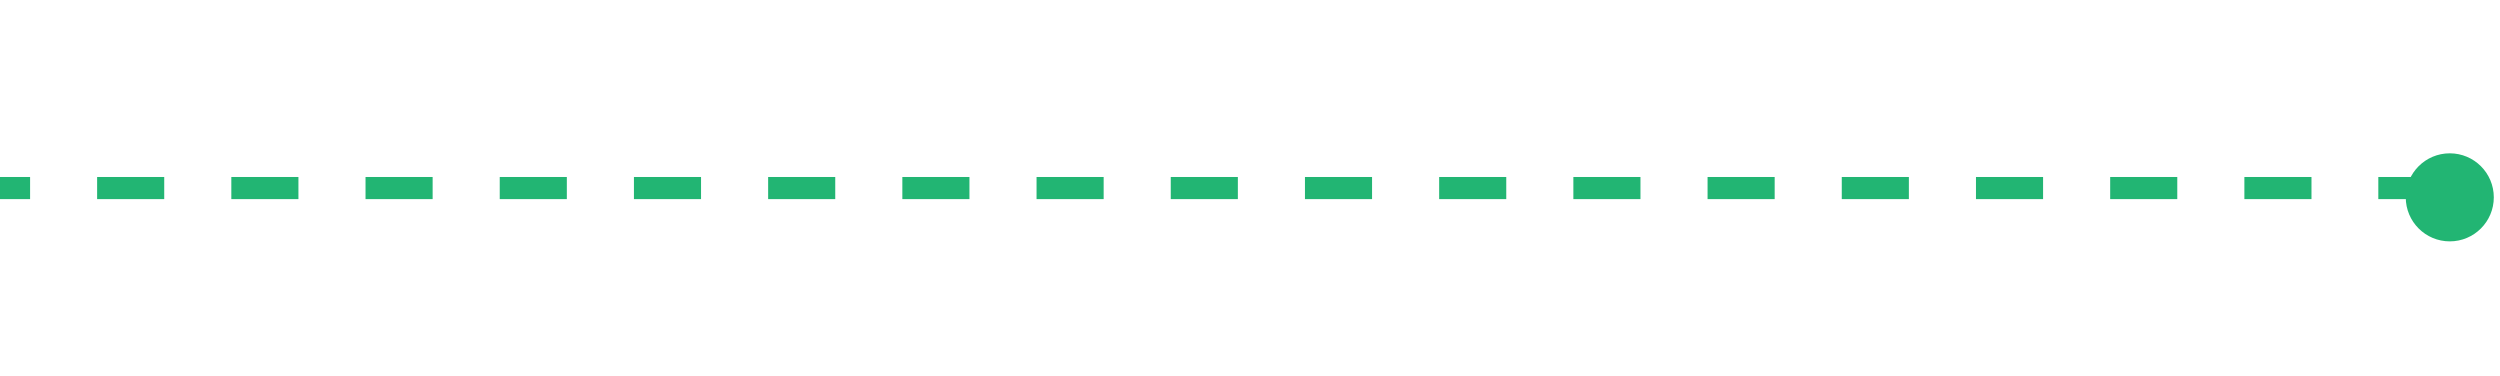 <svg id="Capa_1" data-name="Capa 1" xmlns="http://www.w3.org/2000/svg" xmlns:xlink="http://www.w3.org/1999/xlink" viewBox="0 0 113 17">
  <defs>
    <clipPath id="clip-path">
      <circle cx="42.96" cy="90.15" r="11.04" style="fill: none"/>
    </clipPath>
    <clipPath id="clip-path-2">
      <polygon points="13.46 29.71 54.6 53.33 54.8 100.78 13 124.95 13 114.97 26.33 83.87 46.03 58.32 13.69 39.53 13.46 29.71" style="fill: none"/>
    </clipPath>
    <clipPath id="clip-path-3">
      <polygon points="13.46 29.71 54.6 53.33 55.01 100.55 13.65 124.95 13.32 114.99 29.79 81.76 46.03 58.32 13.5 39.64 13.46 29.71" style="fill: none"/>
    </clipPath>
    <clipPath id="clip-path-4">
      <polygon points="257.61 -256.19 310.77 -225.67 311.03 -164.34 257 -133.1 257 -146 299.94 -170.62 299.7 -219.21 257.9 -243.5 257.61 -256.19" style="fill: none"/>
    </clipPath>
    <clipPath id="clip-path-5">
      <polygon points="257.61 -256.19 310.77 -225.67 311.3 -164.64 257.85 -133.1 257.42 -145.97 300.19 -170.62 299.7 -219.21 257.65 -243.36 257.61 -256.19" style="fill: none"/>
    </clipPath>
    <clipPath id="clip-path-6">
      <polygon points="38.61 -256.19 91.78 -225.67 92.03 -164.34 38 -133.1 38 -146 80.94 -170.62 80.7 -219.21 38.9 -243.5 38.61 -256.19" style="fill: none"/>
    </clipPath>
    <clipPath id="clip-path-7">
      <polygon points="38.61 -256.19 91.78 -225.67 92.3 -164.64 38.84 -133.1 38.42 -145.97 81.19 -170.62 80.7 -219.21 38.66 -243.36 38.61 -256.19" style="fill: none"/>
    </clipPath>
  </defs>
  <title>maximo</title>
  <g style="clip-path: url(#clip-path)">
    <g>
      <g style="clip-path: url(#clip-path-2)">
        <g>
          <line x1="-251.68" y1="238.52" x2="4.32" y2="-17.48" style="fill: none;stroke: #ccc;stroke-miterlimit: 10;stroke-width: 0.5px"/>
          <line x1="-246.26" y1="238.52" x2="9.73" y2="-17.48" style="fill: none;stroke: #ccc;stroke-miterlimit: 10;stroke-width: 0.5px"/>
          <line x1="-240.84" y1="238.52" x2="15.15" y2="-17.48" style="fill: none;stroke: #ccc;stroke-miterlimit: 10;stroke-width: 0.5px"/>
          <line x1="-235.43" y1="238.52" x2="20.56" y2="-17.48" style="fill: none;stroke: #ccc;stroke-miterlimit: 10;stroke-width: 0.5px"/>
          <line x1="-230.01" y1="238.52" x2="25.98" y2="-17.48" style="fill: none;stroke: #ccc;stroke-miterlimit: 10;stroke-width: 0.5px"/>
          <line x1="-224.6" y1="238.52" x2="31.4" y2="-17.48" style="fill: none;stroke: #ccc;stroke-miterlimit: 10;stroke-width: 0.5px"/>
          <line x1="-219.18" y1="238.52" x2="36.81" y2="-17.48" style="fill: none;stroke: #ccc;stroke-miterlimit: 10;stroke-width: 0.5px"/>
          <line x1="-213.76" y1="238.52" x2="42.23" y2="-17.48" style="fill: none;stroke: #ccc;stroke-miterlimit: 10;stroke-width: 0.5px"/>
          <line x1="-208.35" y1="238.52" x2="47.64" y2="-17.48" style="fill: none;stroke: #ccc;stroke-miterlimit: 10;stroke-width: 0.5px"/>
          <line x1="-202.93" y1="238.52" x2="53.06" y2="-17.48" style="fill: none;stroke: #ccc;stroke-miterlimit: 10;stroke-width: 0.5px"/>
          <line x1="-197.52" y1="238.52" x2="58.48" y2="-17.48" style="fill: none;stroke: #ccc;stroke-miterlimit: 10;stroke-width: 0.5px"/>
          <line x1="-192.1" y1="238.52" x2="63.89" y2="-17.48" style="fill: none;stroke: #ccc;stroke-miterlimit: 10;stroke-width: 0.5px"/>
          <line x1="-186.68" y1="238.52" x2="69.31" y2="-17.48" style="fill: none;stroke: #ccc;stroke-miterlimit: 10;stroke-width: 0.5px"/>
          <line x1="-181.27" y1="238.52" x2="74.72" y2="-17.48" style="fill: none;stroke: #ccc;stroke-miterlimit: 10;stroke-width: 0.5px"/>
          <line x1="-175.85" y1="238.52" x2="80.14" y2="-17.48" style="fill: none;stroke: #ccc;stroke-miterlimit: 10;stroke-width: 0.5px"/>
          <line x1="-170.44" y1="238.52" x2="85.56" y2="-17.48" style="fill: none;stroke: #ccc;stroke-miterlimit: 10;stroke-width: 0.5px"/>
          <line x1="-165.02" y1="238.52" x2="90.97" y2="-17.48" style="fill: none;stroke: #ccc;stroke-miterlimit: 10;stroke-width: 0.5px"/>
          <line x1="-159.6" y1="238.52" x2="96.39" y2="-17.48" style="fill: none;stroke: #ccc;stroke-miterlimit: 10;stroke-width: 0.5px"/>
          <line x1="-154.19" y1="238.52" x2="101.8" y2="-17.48" style="fill: none;stroke: #ccc;stroke-miterlimit: 10;stroke-width: 0.5px"/>
          <line x1="-148.77" y1="238.52" x2="107.22" y2="-17.48" style="fill: none;stroke: #ccc;stroke-miterlimit: 10;stroke-width: 0.5px"/>
          <line x1="-143.36" y1="238.52" x2="112.64" y2="-17.48" style="fill: none;stroke: #ccc;stroke-miterlimit: 10;stroke-width: 0.5px"/>
          <line x1="-137.94" y1="238.52" x2="118.05" y2="-17.48" style="fill: none;stroke: #ccc;stroke-miterlimit: 10;stroke-width: 0.5px"/>
          <line x1="-132.52" y1="238.52" x2="123.47" y2="-17.48" style="fill: none;stroke: #ccc;stroke-miterlimit: 10;stroke-width: 0.5px"/>
          <line x1="-127.11" y1="238.52" x2="128.89" y2="-17.48" style="fill: none;stroke: #ccc;stroke-miterlimit: 10;stroke-width: 0.5px"/>
          <line x1="-121.69" y1="238.52" x2="134.3" y2="-17.48" style="fill: none;stroke: #ccc;stroke-miterlimit: 10;stroke-width: 0.5px"/>
          <line x1="-116.28" y1="238.52" x2="139.72" y2="-17.48" style="fill: none;stroke: #ccc;stroke-miterlimit: 10;stroke-width: 0.5px"/>
          <line x1="-110.86" y1="238.52" x2="145.13" y2="-17.48" style="fill: none;stroke: #ccc;stroke-miterlimit: 10;stroke-width: 0.5px"/>
          <line x1="-105.44" y1="238.52" x2="150.55" y2="-17.48" style="fill: none;stroke: #ccc;stroke-miterlimit: 10;stroke-width: 0.5px"/>
          <line x1="-100.03" y1="238.52" x2="155.97" y2="-17.48" style="fill: none;stroke: #ccc;stroke-miterlimit: 10;stroke-width: 0.5px"/>
          <line x1="-94.61" y1="238.52" x2="161.38" y2="-17.48" style="fill: none;stroke: #ccc;stroke-miterlimit: 10;stroke-width: 0.5px"/>
          <line x1="-89.2" y1="238.52" x2="166.8" y2="-17.48" style="fill: none;stroke: #ccc;stroke-miterlimit: 10;stroke-width: 0.5px"/>
          <line x1="-83.78" y1="238.52" x2="172.21" y2="-17.48" style="fill: none;stroke: #ccc;stroke-miterlimit: 10;stroke-width: 0.5px"/>
          <line x1="-78.36" y1="238.52" x2="177.63" y2="-17.48" style="fill: none;stroke: #ccc;stroke-miterlimit: 10;stroke-width: 0.5px"/>
          <line x1="-72.95" y1="238.52" x2="183.05" y2="-17.48" style="fill: none;stroke: #ccc;stroke-miterlimit: 10;stroke-width: 0.5px"/>
          <line x1="-67.53" y1="238.52" x2="188.46" y2="-17.48" style="fill: none;stroke: #ccc;stroke-miterlimit: 10;stroke-width: 0.5px"/>
          <line x1="-62.11" y1="238.52" x2="193.88" y2="-17.48" style="fill: none;stroke: #ccc;stroke-miterlimit: 10;stroke-width: 0.5px"/>
          <line x1="-56.7" y1="238.52" x2="199.29" y2="-17.48" style="fill: none;stroke: #ccc;stroke-miterlimit: 10;stroke-width: 0.5px"/>
          <line x1="-51.28" y1="238.52" x2="204.71" y2="-17.48" style="fill: none;stroke: #ccc;stroke-miterlimit: 10;stroke-width: 0.5px"/>
          <line x1="-45.87" y1="238.52" x2="210.13" y2="-17.48" style="fill: none;stroke: #ccc;stroke-miterlimit: 10;stroke-width: 0.5px"/>
          <line x1="-40.45" y1="238.52" x2="215.54" y2="-17.48" style="fill: none;stroke: #ccc;stroke-miterlimit: 10;stroke-width: 0.5px"/>
          <line x1="-35.03" y1="238.52" x2="220.96" y2="-17.48" style="fill: none;stroke: #ccc;stroke-miterlimit: 10;stroke-width: 0.5px"/>
          <line x1="-29.62" y1="238.52" x2="226.37" y2="-17.48" style="fill: none;stroke: #ccc;stroke-miterlimit: 10;stroke-width: 0.5px"/>
          <line x1="-24.2" y1="238.52" x2="231.79" y2="-17.48" style="fill: none;stroke: #ccc;stroke-miterlimit: 10;stroke-width: 0.5px"/>
          <line x1="-18.79" y1="238.52" x2="237.21" y2="-17.48" style="fill: none;stroke: #ccc;stroke-miterlimit: 10;stroke-width: 0.5px"/>
          <line x1="-13.37" y1="238.52" x2="242.62" y2="-17.48" style="fill: none;stroke: #ccc;stroke-miterlimit: 10;stroke-width: 0.5px"/>
          <line x1="-7.95" y1="238.52" x2="248.04" y2="-17.48" style="fill: none;stroke: #ccc;stroke-miterlimit: 10;stroke-width: 0.5px"/>
          <line x1="-2.54" y1="238.52" x2="253.45" y2="-17.48" style="fill: none;stroke: #ccc;stroke-miterlimit: 10;stroke-width: 0.5px"/>
          <line x1="2.88" y1="238.52" x2="258.87" y2="-17.48" style="fill: none;stroke: #ccc;stroke-miterlimit: 10;stroke-width: 0.5px"/>
          <line x1="8.29" y1="238.52" x2="264.29" y2="-17.48" style="fill: none;stroke: #ccc;stroke-miterlimit: 10;stroke-width: 0.5px"/>
          <line x1="13.71" y1="238.52" x2="269.7" y2="-17.48" style="fill: none;stroke: #ccc;stroke-miterlimit: 10;stroke-width: 0.5px"/>
          <line x1="19.13" y1="238.52" x2="275.12" y2="-17.48" style="fill: none;stroke: #ccc;stroke-miterlimit: 10;stroke-width: 0.5px"/>
          <line x1="24.54" y1="238.52" x2="280.53" y2="-17.48" style="fill: none;stroke: #ccc;stroke-miterlimit: 10;stroke-width: 0.5px"/>
          <line x1="29.96" y1="238.52" x2="285.95" y2="-17.48" style="fill: none;stroke: #ccc;stroke-miterlimit: 10;stroke-width: 0.5px"/>
          <line x1="35.37" y1="238.52" x2="291.37" y2="-17.48" style="fill: none;stroke: #ccc;stroke-miterlimit: 10;stroke-width: 0.5px"/>
          <line x1="40.79" y1="238.52" x2="296.78" y2="-17.48" style="fill: none;stroke: #ccc;stroke-miterlimit: 10;stroke-width: 0.5px"/>
          <line x1="46.21" y1="238.52" x2="302.2" y2="-17.48" style="fill: none;stroke: #ccc;stroke-miterlimit: 10;stroke-width: 0.5px"/>
          <line x1="51.62" y1="238.52" x2="307.61" y2="-17.48" style="fill: none;stroke: #ccc;stroke-miterlimit: 10;stroke-width: 0.5px"/>
          <line x1="57.04" y1="238.52" x2="313.03" y2="-17.48" style="fill: none;stroke: #ccc;stroke-miterlimit: 10;stroke-width: 0.5px"/>
          <line x1="62.45" y1="238.52" x2="318.45" y2="-17.48" style="fill: none;stroke: #ccc;stroke-miterlimit: 10;stroke-width: 0.5px"/>
          <line x1="67.87" y1="238.52" x2="323.86" y2="-17.48" style="fill: none;stroke: #ccc;stroke-miterlimit: 10;stroke-width: 0.5px"/>
          <line x1="73.29" y1="238.52" x2="329.28" y2="-17.48" style="fill: none;stroke: #ccc;stroke-miterlimit: 10;stroke-width: 0.5px"/>
          <line x1="78.7" y1="238.52" x2="334.69" y2="-17.48" style="fill: none;stroke: #ccc;stroke-miterlimit: 10;stroke-width: 0.5px"/>
          <line x1="84.12" y1="238.52" x2="340.11" y2="-17.48" style="fill: none;stroke: #ccc;stroke-miterlimit: 10;stroke-width: 0.5px"/>
          <line x1="89.53" y1="238.52" x2="345.53" y2="-17.48" style="fill: none;stroke: #ccc;stroke-miterlimit: 10;stroke-width: 0.5px"/>
          <line x1="94.95" y1="238.52" x2="350.94" y2="-17.48" style="fill: none;stroke: #ccc;stroke-miterlimit: 10;stroke-width: 0.5px"/>
          <line x1="100.37" y1="238.52" x2="356.36" y2="-17.48" style="fill: none;stroke: #ccc;stroke-miterlimit: 10;stroke-width: 0.5px"/>
          <line x1="105.78" y1="238.52" x2="361.77" y2="-17.48" style="fill: none;stroke: #ccc;stroke-miterlimit: 10;stroke-width: 0.5px"/>
        </g>
      </g>
      <g style="clip-path: url(#clip-path-3)">
        <g>
          <line x1="-254" y1="237.74" x2="1.99" y2="-18.25" style="fill: none;stroke: #ccc;stroke-miterlimit: 10;stroke-width: 0.5px"/>
          <line x1="-248.58" y1="237.74" x2="7.41" y2="-18.25" style="fill: none;stroke: #ccc;stroke-miterlimit: 10;stroke-width: 0.5px"/>
          <line x1="-243.17" y1="237.74" x2="12.83" y2="-18.25" style="fill: none;stroke: #ccc;stroke-miterlimit: 10;stroke-width: 0.5px"/>
          <line x1="-237.75" y1="237.74" x2="18.24" y2="-18.25" style="fill: none;stroke: #ccc;stroke-miterlimit: 10;stroke-width: 0.5px"/>
          <line x1="-232.33" y1="237.74" x2="23.66" y2="-18.25" style="fill: none;stroke: #ccc;stroke-miterlimit: 10;stroke-width: 0.5px"/>
          <line x1="-226.92" y1="237.74" x2="29.08" y2="-18.25" style="fill: none;stroke: #ccc;stroke-miterlimit: 10;stroke-width: 0.5px"/>
          <line x1="-221.5" y1="237.74" x2="34.49" y2="-18.25" style="fill: none;stroke: #ccc;stroke-miterlimit: 10;stroke-width: 0.5px"/>
          <line x1="-216.09" y1="237.74" x2="39.91" y2="-18.25" style="fill: none;stroke: #ccc;stroke-miterlimit: 10;stroke-width: 0.5px"/>
          <line x1="-210.67" y1="237.74" x2="45.32" y2="-18.25" style="fill: none;stroke: #ccc;stroke-miterlimit: 10;stroke-width: 0.5px"/>
          <line x1="-205.25" y1="237.74" x2="50.74" y2="-18.25" style="fill: none;stroke: #ccc;stroke-miterlimit: 10;stroke-width: 0.5px"/>
          <line x1="-199.84" y1="237.74" x2="56.16" y2="-18.25" style="fill: none;stroke: #ccc;stroke-miterlimit: 10;stroke-width: 0.5px"/>
          <line x1="-194.42" y1="237.74" x2="61.57" y2="-18.25" style="fill: none;stroke: #ccc;stroke-miterlimit: 10;stroke-width: 0.5px"/>
          <line x1="-189" y1="237.74" x2="66.99" y2="-18.25" style="fill: none;stroke: #ccc;stroke-miterlimit: 10;stroke-width: 0.5px"/>
          <line x1="-183.59" y1="237.74" x2="72.4" y2="-18.25" style="fill: none;stroke: #ccc;stroke-miterlimit: 10;stroke-width: 0.5px"/>
          <line x1="-178.17" y1="237.74" x2="77.82" y2="-18.25" style="fill: none;stroke: #ccc;stroke-miterlimit: 10;stroke-width: 0.5px"/>
          <line x1="-172.76" y1="237.74" x2="83.24" y2="-18.25" style="fill: none;stroke: #ccc;stroke-miterlimit: 10;stroke-width: 0.5px"/>
          <line x1="-167.34" y1="237.74" x2="88.65" y2="-18.25" style="fill: none;stroke: #ccc;stroke-miterlimit: 10;stroke-width: 0.5px"/>
          <line x1="-161.92" y1="237.74" x2="94.07" y2="-18.25" style="fill: none;stroke: #ccc;stroke-miterlimit: 10;stroke-width: 0.5px"/>
          <line x1="-156.51" y1="237.74" x2="99.48" y2="-18.25" style="fill: none;stroke: #ccc;stroke-miterlimit: 10;stroke-width: 0.5px"/>
          <line x1="-151.09" y1="237.74" x2="104.9" y2="-18.25" style="fill: none;stroke: #ccc;stroke-miterlimit: 10;stroke-width: 0.5px"/>
          <line x1="-145.68" y1="237.74" x2="110.32" y2="-18.25" style="fill: none;stroke: #ccc;stroke-miterlimit: 10;stroke-width: 0.5px"/>
          <line x1="-140.26" y1="237.74" x2="115.73" y2="-18.25" style="fill: none;stroke: #ccc;stroke-miterlimit: 10;stroke-width: 0.5px"/>
          <line x1="-134.84" y1="237.74" x2="121.15" y2="-18.25" style="fill: none;stroke: #ccc;stroke-miterlimit: 10;stroke-width: 0.5px"/>
          <line x1="-129.43" y1="237.74" x2="126.56" y2="-18.25" style="fill: none;stroke: #ccc;stroke-miterlimit: 10;stroke-width: 0.5px"/>
          <line x1="-124.01" y1="237.74" x2="131.98" y2="-18.25" style="fill: none;stroke: #ccc;stroke-miterlimit: 10;stroke-width: 0.5px"/>
          <line x1="-118.6" y1="237.74" x2="137.4" y2="-18.25" style="fill: none;stroke: #ccc;stroke-miterlimit: 10;stroke-width: 0.5px"/>
          <line x1="-113.18" y1="237.74" x2="142.81" y2="-18.25" style="fill: none;stroke: #ccc;stroke-miterlimit: 10;stroke-width: 0.5px"/>
          <line x1="-107.76" y1="237.74" x2="148.23" y2="-18.25" style="fill: none;stroke: #ccc;stroke-miterlimit: 10;stroke-width: 0.5px"/>
          <line x1="-102.35" y1="237.74" x2="153.64" y2="-18.25" style="fill: none;stroke: #ccc;stroke-miterlimit: 10;stroke-width: 0.5px"/>
          <line x1="-96.93" y1="237.74" x2="159.06" y2="-18.25" style="fill: none;stroke: #ccc;stroke-miterlimit: 10;stroke-width: 0.5px"/>
          <line x1="-91.52" y1="237.74" x2="164.48" y2="-18.25" style="fill: none;stroke: #ccc;stroke-miterlimit: 10;stroke-width: 0.5px"/>
          <line x1="-86.1" y1="237.74" x2="169.89" y2="-18.25" style="fill: none;stroke: #ccc;stroke-miterlimit: 10;stroke-width: 0.5px"/>
          <line x1="-80.68" y1="237.74" x2="175.31" y2="-18.25" style="fill: none;stroke: #ccc;stroke-miterlimit: 10;stroke-width: 0.5px"/>
          <line x1="-75.27" y1="237.74" x2="180.72" y2="-18.25" style="fill: none;stroke: #ccc;stroke-miterlimit: 10;stroke-width: 0.5px"/>
          <line x1="-69.85" y1="237.74" x2="186.14" y2="-18.25" style="fill: none;stroke: #ccc;stroke-miterlimit: 10;stroke-width: 0.5px"/>
          <line x1="-64.44" y1="237.74" x2="191.56" y2="-18.25" style="fill: none;stroke: #ccc;stroke-miterlimit: 10;stroke-width: 0.5px"/>
          <line x1="-59.02" y1="237.74" x2="196.97" y2="-18.25" style="fill: none;stroke: #ccc;stroke-miterlimit: 10;stroke-width: 0.5px"/>
          <line x1="-53.6" y1="237.74" x2="202.39" y2="-18.25" style="fill: none;stroke: #ccc;stroke-miterlimit: 10;stroke-width: 0.5px"/>
          <line x1="-48.19" y1="237.74" x2="207.8" y2="-18.25" style="fill: none;stroke: #ccc;stroke-miterlimit: 10;stroke-width: 0.5px"/>
          <line x1="-42.77" y1="237.74" x2="213.22" y2="-18.25" style="fill: none;stroke: #ccc;stroke-miterlimit: 10;stroke-width: 0.5px"/>
          <line x1="-37.36" y1="237.74" x2="218.64" y2="-18.25" style="fill: none;stroke: #ccc;stroke-miterlimit: 10;stroke-width: 0.5px"/>
          <line x1="-31.94" y1="237.74" x2="224.05" y2="-18.25" style="fill: none;stroke: #ccc;stroke-miterlimit: 10;stroke-width: 0.5px"/>
          <line x1="-26.52" y1="237.74" x2="229.47" y2="-18.25" style="fill: none;stroke: #ccc;stroke-miterlimit: 10;stroke-width: 0.5px"/>
          <line x1="-21.11" y1="237.74" x2="234.88" y2="-18.25" style="fill: none;stroke: #ccc;stroke-miterlimit: 10;stroke-width: 0.5px"/>
          <line x1="-15.69" y1="237.74" x2="240.3" y2="-18.25" style="fill: none;stroke: #ccc;stroke-miterlimit: 10;stroke-width: 0.5px"/>
          <line x1="-10.28" y1="237.74" x2="245.72" y2="-18.25" style="fill: none;stroke: #ccc;stroke-miterlimit: 10;stroke-width: 0.5px"/>
          <line x1="-4.86" y1="237.74" x2="251.13" y2="-18.25" style="fill: none;stroke: #ccc;stroke-miterlimit: 10;stroke-width: 0.5px"/>
          <line x1="0.56" y1="237.74" x2="256.55" y2="-18.25" style="fill: none;stroke: #ccc;stroke-miterlimit: 10;stroke-width: 0.5px"/>
          <line x1="5.97" y1="237.74" x2="261.96" y2="-18.25" style="fill: none;stroke: #ccc;stroke-miterlimit: 10;stroke-width: 0.5px"/>
          <line x1="11.39" y1="237.74" x2="267.38" y2="-18.25" style="fill: none;stroke: #ccc;stroke-miterlimit: 10;stroke-width: 0.5px"/>
          <line x1="16.8" y1="237.74" x2="272.8" y2="-18.25" style="fill: none;stroke: #ccc;stroke-miterlimit: 10;stroke-width: 0.5px"/>
          <line x1="22.22" y1="237.74" x2="278.21" y2="-18.25" style="fill: none;stroke: #ccc;stroke-miterlimit: 10;stroke-width: 0.5px"/>
          <line x1="27.64" y1="237.74" x2="283.63" y2="-18.25" style="fill: none;stroke: #ccc;stroke-miterlimit: 10;stroke-width: 0.5px"/>
          <line x1="33.05" y1="237.74" x2="289.05" y2="-18.25" style="fill: none;stroke: #ccc;stroke-miterlimit: 10;stroke-width: 0.5px"/>
          <line x1="38.47" y1="237.74" x2="294.46" y2="-18.25" style="fill: none;stroke: #ccc;stroke-miterlimit: 10;stroke-width: 0.5px"/>
          <line x1="43.88" y1="237.74" x2="299.88" y2="-18.25" style="fill: none;stroke: #ccc;stroke-miterlimit: 10;stroke-width: 0.5px"/>
          <line x1="49.3" y1="237.74" x2="305.29" y2="-18.25" style="fill: none;stroke: #ccc;stroke-miterlimit: 10;stroke-width: 0.5px"/>
          <line x1="54.72" y1="237.74" x2="310.71" y2="-18.25" style="fill: none;stroke: #ccc;stroke-miterlimit: 10;stroke-width: 0.5px"/>
          <line x1="60.13" y1="237.74" x2="316.13" y2="-18.25" style="fill: none;stroke: #ccc;stroke-miterlimit: 10;stroke-width: 0.5px"/>
          <line x1="65.55" y1="237.74" x2="321.54" y2="-18.25" style="fill: none;stroke: #ccc;stroke-miterlimit: 10;stroke-width: 0.5px"/>
          <line x1="70.97" y1="237.74" x2="326.96" y2="-18.25" style="fill: none;stroke: #ccc;stroke-miterlimit: 10;stroke-width: 0.5px"/>
          <line x1="76.38" y1="237.74" x2="332.37" y2="-18.25" style="fill: none;stroke: #ccc;stroke-miterlimit: 10;stroke-width: 0.5px"/>
          <line x1="81.8" y1="237.74" x2="337.79" y2="-18.25" style="fill: none;stroke: #ccc;stroke-miterlimit: 10;stroke-width: 0.5px"/>
          <line x1="87.21" y1="237.74" x2="343.21" y2="-18.25" style="fill: none;stroke: #ccc;stroke-miterlimit: 10;stroke-width: 0.5px"/>
          <line x1="92.63" y1="237.74" x2="348.62" y2="-18.25" style="fill: none;stroke: #ccc;stroke-miterlimit: 10;stroke-width: 0.5px"/>
          <line x1="98.05" y1="237.74" x2="354.04" y2="-18.25" style="fill: none;stroke: #ccc;stroke-miterlimit: 10;stroke-width: 0.5px"/>
          <line x1="103.46" y1="237.74" x2="359.45" y2="-18.25" style="fill: none;stroke: #ccc;stroke-miterlimit: 10;stroke-width: 0.5px"/>
        </g>
      </g>
    </g>
  </g>
  <g>
    <g style="clip-path: url(#clip-path-4)">
      <g>
        <line x1="-92.07" y1="13.68" x2="238.79" y2="-317.18" style="fill: none;stroke: #ccc;stroke-miterlimit: 10;stroke-width: 0.5px"/>
        <line x1="-85.07" y1="13.68" x2="245.79" y2="-317.18" style="fill: none;stroke: #ccc;stroke-miterlimit: 10;stroke-width: 0.5px"/>
        <line x1="-78.07" y1="13.68" x2="252.79" y2="-317.18" style="fill: none;stroke: #ccc;stroke-miterlimit: 10;stroke-width: 0.5px"/>
        <line x1="-71.07" y1="13.68" x2="259.79" y2="-317.18" style="fill: none;stroke: #ccc;stroke-miterlimit: 10;stroke-width: 0.5px"/>
        <line x1="-64.07" y1="13.68" x2="266.79" y2="-317.18" style="fill: none;stroke: #ccc;stroke-miterlimit: 10;stroke-width: 0.5px"/>
        <line x1="-57.07" y1="13.68" x2="273.79" y2="-317.18" style="fill: none;stroke: #ccc;stroke-miterlimit: 10;stroke-width: 0.5px"/>
        <line x1="-50.07" y1="13.68" x2="280.79" y2="-317.18" style="fill: none;stroke: #ccc;stroke-miterlimit: 10;stroke-width: 0.5px"/>
        <line x1="-43.07" y1="13.68" x2="287.79" y2="-317.18" style="fill: none;stroke: #ccc;stroke-miterlimit: 10;stroke-width: 0.5px"/>
        <line x1="-36.07" y1="13.68" x2="294.79" y2="-317.18" style="fill: none;stroke: #ccc;stroke-miterlimit: 10;stroke-width: 0.5px"/>
        <line x1="-29.07" y1="13.68" x2="301.79" y2="-317.18" style="fill: none;stroke: #ccc;stroke-miterlimit: 10;stroke-width: 0.5px"/>
        <line x1="-22.07" y1="13.68" x2="308.79" y2="-317.18" style="fill: none;stroke: #ccc;stroke-miterlimit: 10;stroke-width: 0.5px"/>
        <line x1="-15.07" y1="13.68" x2="315.79" y2="-317.18" style="fill: none;stroke: #ccc;stroke-miterlimit: 10;stroke-width: 0.5px"/>
        <line x1="-8.07" y1="13.68" x2="322.79" y2="-317.18" style="fill: none;stroke: #ccc;stroke-miterlimit: 10;stroke-width: 0.5px"/>
        <line x1="-1.07" y1="13.68" x2="329.79" y2="-317.18" style="fill: none;stroke: #ccc;stroke-miterlimit: 10;stroke-width: 0.5px"/>
        <line x1="5.93" y1="13.68" x2="336.79" y2="-317.18" style="fill: none;stroke: #ccc;stroke-miterlimit: 10;stroke-width: 0.5px"/>
        <line x1="12.93" y1="13.68" x2="343.79" y2="-317.18" style="fill: none;stroke: #ccc;stroke-miterlimit: 10;stroke-width: 0.5px"/>
        <line x1="19.93" y1="13.68" x2="350.79" y2="-317.18" style="fill: none;stroke: #ccc;stroke-miterlimit: 10;stroke-width: 0.5px"/>
        <line x1="26.93" y1="13.68" x2="357.79" y2="-317.18" style="fill: none;stroke: #ccc;stroke-miterlimit: 10;stroke-width: 0.5px"/>
        <line x1="33.93" y1="13.68" x2="364.79" y2="-317.18" style="fill: none;stroke: #ccc;stroke-miterlimit: 10;stroke-width: 0.5px"/>
        <line x1="40.93" y1="13.68" x2="371.79" y2="-317.18" style="fill: none;stroke: #ccc;stroke-miterlimit: 10;stroke-width: 0.5px"/>
        <line x1="47.93" y1="13.68" x2="378.79" y2="-317.18" style="fill: none;stroke: #ccc;stroke-miterlimit: 10;stroke-width: 0.5px"/>
        <line x1="54.93" y1="13.68" x2="385.79" y2="-317.18" style="fill: none;stroke: #ccc;stroke-miterlimit: 10;stroke-width: 0.5px"/>
        <line x1="61.93" y1="13.68" x2="392.79" y2="-317.18" style="fill: none;stroke: #ccc;stroke-miterlimit: 10;stroke-width: 0.5px"/>
        <line x1="68.93" y1="13.68" x2="399.79" y2="-317.18" style="fill: none;stroke: #ccc;stroke-miterlimit: 10;stroke-width: 0.5px"/>
        <line x1="75.93" y1="13.68" x2="406.79" y2="-317.18" style="fill: none;stroke: #ccc;stroke-miterlimit: 10;stroke-width: 0.5px"/>
        <line x1="82.93" y1="13.68" x2="413.79" y2="-317.18" style="fill: none;stroke: #ccc;stroke-miterlimit: 10;stroke-width: 0.5px"/>
        <line x1="89.93" y1="13.68" x2="420.79" y2="-317.18" style="fill: none;stroke: #ccc;stroke-miterlimit: 10;stroke-width: 0.5px"/>
        <line x1="96.93" y1="13.68" x2="427.79" y2="-317.18" style="fill: none;stroke: #ccc;stroke-miterlimit: 10;stroke-width: 0.5px"/>
        <line x1="103.93" y1="13.68" x2="434.79" y2="-317.18" style="fill: none;stroke: #ccc;stroke-miterlimit: 10;stroke-width: 0.5px"/>
        <line x1="110.93" y1="13.68" x2="441.79" y2="-317.18" style="fill: none;stroke: #ccc;stroke-miterlimit: 10;stroke-width: 0.5px"/>
      </g>
    </g>
    <g style="clip-path: url(#clip-path-5)">
      <g>
        <line x1="-95.07" y1="12.68" x2="235.79" y2="-318.18" style="fill: none;stroke: #ccc;stroke-miterlimit: 10;stroke-width: 0.5px"/>
        <line x1="-88.07" y1="12.68" x2="242.79" y2="-318.18" style="fill: none;stroke: #ccc;stroke-miterlimit: 10;stroke-width: 0.5px"/>
        <line x1="-81.07" y1="12.68" x2="249.79" y2="-318.18" style="fill: none;stroke: #ccc;stroke-miterlimit: 10;stroke-width: 0.5px"/>
        <line x1="-74.07" y1="12.68" x2="256.79" y2="-318.18" style="fill: none;stroke: #ccc;stroke-miterlimit: 10;stroke-width: 0.5px"/>
        <line x1="-67.07" y1="12.68" x2="263.79" y2="-318.18" style="fill: none;stroke: #ccc;stroke-miterlimit: 10;stroke-width: 0.5px"/>
        <line x1="-60.07" y1="12.68" x2="270.79" y2="-318.18" style="fill: none;stroke: #ccc;stroke-miterlimit: 10;stroke-width: 0.5px"/>
        <line x1="-53.07" y1="12.68" x2="277.79" y2="-318.18" style="fill: none;stroke: #ccc;stroke-miterlimit: 10;stroke-width: 0.5px"/>
        <line x1="-46.07" y1="12.68" x2="284.79" y2="-318.18" style="fill: none;stroke: #ccc;stroke-miterlimit: 10;stroke-width: 0.5px"/>
        <line x1="-39.07" y1="12.68" x2="291.79" y2="-318.18" style="fill: none;stroke: #ccc;stroke-miterlimit: 10;stroke-width: 0.5px"/>
        <line x1="-32.07" y1="12.68" x2="298.79" y2="-318.18" style="fill: none;stroke: #ccc;stroke-miterlimit: 10;stroke-width: 0.5px"/>
        <line x1="-25.07" y1="12.68" x2="305.79" y2="-318.18" style="fill: none;stroke: #ccc;stroke-miterlimit: 10;stroke-width: 0.5px"/>
        <line x1="-18.07" y1="12.68" x2="312.79" y2="-318.18" style="fill: none;stroke: #ccc;stroke-miterlimit: 10;stroke-width: 0.5px"/>
        <line x1="-11.07" y1="12.68" x2="319.79" y2="-318.18" style="fill: none;stroke: #ccc;stroke-miterlimit: 10;stroke-width: 0.5px"/>
        <line x1="-4.07" y1="12.68" x2="326.79" y2="-318.18" style="fill: none;stroke: #ccc;stroke-miterlimit: 10;stroke-width: 0.5px"/>
        <line x1="2.93" y1="12.68" x2="333.79" y2="-318.18" style="fill: none;stroke: #ccc;stroke-miterlimit: 10;stroke-width: 0.5px"/>
        <line x1="9.93" y1="12.68" x2="340.79" y2="-318.18" style="fill: none;stroke: #ccc;stroke-miterlimit: 10;stroke-width: 0.5px"/>
        <line x1="16.93" y1="12.68" x2="347.79" y2="-318.18" style="fill: none;stroke: #ccc;stroke-miterlimit: 10;stroke-width: 0.5px"/>
        <line x1="23.93" y1="12.68" x2="354.79" y2="-318.18" style="fill: none;stroke: #ccc;stroke-miterlimit: 10;stroke-width: 0.5px"/>
        <line x1="30.93" y1="12.68" x2="361.79" y2="-318.18" style="fill: none;stroke: #ccc;stroke-miterlimit: 10;stroke-width: 0.5px"/>
        <line x1="37.93" y1="12.68" x2="368.79" y2="-318.18" style="fill: none;stroke: #ccc;stroke-miterlimit: 10;stroke-width: 0.5px"/>
        <line x1="44.93" y1="12.68" x2="375.79" y2="-318.18" style="fill: none;stroke: #ccc;stroke-miterlimit: 10;stroke-width: 0.5px"/>
        <line x1="51.93" y1="12.68" x2="382.79" y2="-318.18" style="fill: none;stroke: #ccc;stroke-miterlimit: 10;stroke-width: 0.5px"/>
        <line x1="58.93" y1="12.68" x2="389.79" y2="-318.18" style="fill: none;stroke: #ccc;stroke-miterlimit: 10;stroke-width: 0.5px"/>
        <line x1="65.93" y1="12.68" x2="396.79" y2="-318.18" style="fill: none;stroke: #ccc;stroke-miterlimit: 10;stroke-width: 0.5px"/>
        <line x1="72.93" y1="12.68" x2="403.79" y2="-318.18" style="fill: none;stroke: #ccc;stroke-miterlimit: 10;stroke-width: 0.5px"/>
        <line x1="79.93" y1="12.68" x2="410.79" y2="-318.18" style="fill: none;stroke: #ccc;stroke-miterlimit: 10;stroke-width: 0.5px"/>
        <line x1="86.93" y1="12.68" x2="417.79" y2="-318.18" style="fill: none;stroke: #ccc;stroke-miterlimit: 10;stroke-width: 0.5px"/>
        <line x1="93.93" y1="12.68" x2="424.79" y2="-318.18" style="fill: none;stroke: #ccc;stroke-miterlimit: 10;stroke-width: 0.5px"/>
        <line x1="100.93" y1="12.68" x2="431.79" y2="-318.18" style="fill: none;stroke: #ccc;stroke-miterlimit: 10;stroke-width: 0.5px"/>
        <line x1="107.93" y1="12.68" x2="438.79" y2="-318.18" style="fill: none;stroke: #ccc;stroke-miterlimit: 10;stroke-width: 0.5px"/>
      </g>
    </g>
  </g>
  <g>
    <g style="clip-path: url(#clip-path-6)">
      <g>
        <line x1="-311.07" y1="13.68" x2="19.79" y2="-317.18" style="fill: none;stroke: #ccc;stroke-miterlimit: 10;stroke-width: 0.5px"/>
        <line x1="-304.07" y1="13.68" x2="26.79" y2="-317.18" style="fill: none;stroke: #ccc;stroke-miterlimit: 10;stroke-width: 0.5px"/>
        <line x1="-297.07" y1="13.68" x2="33.79" y2="-317.18" style="fill: none;stroke: #ccc;stroke-miterlimit: 10;stroke-width: 0.5px"/>
        <line x1="-290.07" y1="13.68" x2="40.79" y2="-317.18" style="fill: none;stroke: #ccc;stroke-miterlimit: 10;stroke-width: 0.5px"/>
        <line x1="-283.07" y1="13.68" x2="47.79" y2="-317.18" style="fill: none;stroke: #ccc;stroke-miterlimit: 10;stroke-width: 0.5px"/>
        <line x1="-276.07" y1="13.68" x2="54.79" y2="-317.18" style="fill: none;stroke: #ccc;stroke-miterlimit: 10;stroke-width: 0.5px"/>
        <line x1="-269.07" y1="13.68" x2="61.79" y2="-317.18" style="fill: none;stroke: #ccc;stroke-miterlimit: 10;stroke-width: 0.5px"/>
        <line x1="-262.07" y1="13.68" x2="68.79" y2="-317.18" style="fill: none;stroke: #ccc;stroke-miterlimit: 10;stroke-width: 0.5px"/>
        <line x1="-255.07" y1="13.68" x2="75.79" y2="-317.18" style="fill: none;stroke: #ccc;stroke-miterlimit: 10;stroke-width: 0.5px"/>
        <line x1="-248.07" y1="13.68" x2="82.79" y2="-317.18" style="fill: none;stroke: #ccc;stroke-miterlimit: 10;stroke-width: 0.5px"/>
        <line x1="-241.07" y1="13.68" x2="89.79" y2="-317.18" style="fill: none;stroke: #ccc;stroke-miterlimit: 10;stroke-width: 0.5px"/>
        <line x1="-234.07" y1="13.68" x2="96.79" y2="-317.18" style="fill: none;stroke: #ccc;stroke-miterlimit: 10;stroke-width: 0.5px"/>
        <line x1="-227.07" y1="13.68" x2="103.79" y2="-317.18" style="fill: none;stroke: #ccc;stroke-miterlimit: 10;stroke-width: 0.5px"/>
        <line x1="-220.07" y1="13.68" x2="110.79" y2="-317.18" style="fill: none;stroke: #ccc;stroke-miterlimit: 10;stroke-width: 0.5px"/>
        <line x1="-213.07" y1="13.68" x2="117.79" y2="-317.18" style="fill: none;stroke: #ccc;stroke-miterlimit: 10;stroke-width: 0.5px"/>
        <line x1="-206.07" y1="13.68" x2="124.79" y2="-317.18" style="fill: none;stroke: #ccc;stroke-miterlimit: 10;stroke-width: 0.5px"/>
        <line x1="-199.07" y1="13.68" x2="131.79" y2="-317.18" style="fill: none;stroke: #ccc;stroke-miterlimit: 10;stroke-width: 0.5px"/>
        <line x1="-192.07" y1="13.68" x2="138.79" y2="-317.18" style="fill: none;stroke: #ccc;stroke-miterlimit: 10;stroke-width: 0.5px"/>
        <line x1="-185.07" y1="13.68" x2="145.79" y2="-317.18" style="fill: none;stroke: #ccc;stroke-miterlimit: 10;stroke-width: 0.5px"/>
        <line x1="-178.07" y1="13.68" x2="152.79" y2="-317.18" style="fill: none;stroke: #ccc;stroke-miterlimit: 10;stroke-width: 0.5px"/>
        <line x1="-171.07" y1="13.68" x2="159.79" y2="-317.18" style="fill: none;stroke: #ccc;stroke-miterlimit: 10;stroke-width: 0.5px"/>
        <line x1="-164.07" y1="13.68" x2="166.79" y2="-317.18" style="fill: none;stroke: #ccc;stroke-miterlimit: 10;stroke-width: 0.5px"/>
        <line x1="-157.07" y1="13.68" x2="173.79" y2="-317.18" style="fill: none;stroke: #ccc;stroke-miterlimit: 10;stroke-width: 0.5px"/>
        <line x1="-150.07" y1="13.68" x2="180.79" y2="-317.18" style="fill: none;stroke: #ccc;stroke-miterlimit: 10;stroke-width: 0.5px"/>
        <line x1="-143.07" y1="13.68" x2="187.79" y2="-317.18" style="fill: none;stroke: #ccc;stroke-miterlimit: 10;stroke-width: 0.5px"/>
        <line x1="-136.07" y1="13.68" x2="194.79" y2="-317.18" style="fill: none;stroke: #ccc;stroke-miterlimit: 10;stroke-width: 0.5px"/>
        <line x1="-129.07" y1="13.68" x2="201.79" y2="-317.18" style="fill: none;stroke: #ccc;stroke-miterlimit: 10;stroke-width: 0.5px"/>
        <line x1="-122.07" y1="13.68" x2="208.79" y2="-317.18" style="fill: none;stroke: #ccc;stroke-miterlimit: 10;stroke-width: 0.5px"/>
        <line x1="-115.07" y1="13.68" x2="215.79" y2="-317.18" style="fill: none;stroke: #ccc;stroke-miterlimit: 10;stroke-width: 0.5px"/>
        <line x1="-108.07" y1="13.68" x2="222.79" y2="-317.18" style="fill: none;stroke: #ccc;stroke-miterlimit: 10;stroke-width: 0.5px"/>
        <line x1="-101.07" y1="13.68" x2="229.79" y2="-317.18" style="fill: none;stroke: #ccc;stroke-miterlimit: 10;stroke-width: 0.5px"/>
        <line x1="-94.07" y1="13.68" x2="236.79" y2="-317.18" style="fill: none;stroke: #ccc;stroke-miterlimit: 10;stroke-width: 0.5px"/>
        <line x1="-87.07" y1="13.68" x2="243.79" y2="-317.18" style="fill: none;stroke: #ccc;stroke-miterlimit: 10;stroke-width: 0.5px"/>
        <line x1="-80.07" y1="13.68" x2="250.79" y2="-317.18" style="fill: none;stroke: #ccc;stroke-miterlimit: 10;stroke-width: 0.5px"/>
        <line x1="-73.07" y1="13.68" x2="257.79" y2="-317.18" style="fill: none;stroke: #ccc;stroke-miterlimit: 10;stroke-width: 0.5px"/>
        <line x1="-66.07" y1="13.68" x2="264.79" y2="-317.18" style="fill: none;stroke: #ccc;stroke-miterlimit: 10;stroke-width: 0.5px"/>
        <line x1="-59.07" y1="13.68" x2="271.79" y2="-317.18" style="fill: none;stroke: #ccc;stroke-miterlimit: 10;stroke-width: 0.5px"/>
        <line x1="-52.07" y1="13.68" x2="278.79" y2="-317.18" style="fill: none;stroke: #ccc;stroke-miterlimit: 10;stroke-width: 0.5px"/>
        <line x1="-45.07" y1="13.68" x2="285.79" y2="-317.18" style="fill: none;stroke: #ccc;stroke-miterlimit: 10;stroke-width: 0.5px"/>
        <line x1="-38.07" y1="13.68" x2="292.79" y2="-317.18" style="fill: none;stroke: #ccc;stroke-miterlimit: 10;stroke-width: 0.5px"/>
        <line x1="-31.07" y1="13.68" x2="299.79" y2="-317.18" style="fill: none;stroke: #ccc;stroke-miterlimit: 10;stroke-width: 0.5px"/>
        <line x1="-24.07" y1="13.68" x2="306.79" y2="-317.18" style="fill: none;stroke: #ccc;stroke-miterlimit: 10;stroke-width: 0.5px"/>
        <line x1="-17.07" y1="13.68" x2="313.79" y2="-317.18" style="fill: none;stroke: #ccc;stroke-miterlimit: 10;stroke-width: 0.5px"/>
        <line x1="-10.07" y1="13.68" x2="320.79" y2="-317.18" style="fill: none;stroke: #ccc;stroke-miterlimit: 10;stroke-width: 0.5px"/>
        <line x1="-3.07" y1="13.68" x2="327.79" y2="-317.18" style="fill: none;stroke: #ccc;stroke-miterlimit: 10;stroke-width: 0.5px"/>
        <line x1="3.93" y1="13.68" x2="334.79" y2="-317.18" style="fill: none;stroke: #ccc;stroke-miterlimit: 10;stroke-width: 0.5px"/>
        <line x1="10.93" y1="13.68" x2="341.79" y2="-317.18" style="fill: none;stroke: #ccc;stroke-miterlimit: 10;stroke-width: 0.5px"/>
        <line x1="17.93" y1="13.68" x2="348.79" y2="-317.18" style="fill: none;stroke: #ccc;stroke-miterlimit: 10;stroke-width: 0.5px"/>
        <line x1="24.93" y1="13.68" x2="355.79" y2="-317.18" style="fill: none;stroke: #ccc;stroke-miterlimit: 10;stroke-width: 0.5px"/>
        <line x1="31.93" y1="13.68" x2="362.79" y2="-317.18" style="fill: none;stroke: #ccc;stroke-miterlimit: 10;stroke-width: 0.5px"/>
        <line x1="38.93" y1="13.68" x2="369.79" y2="-317.18" style="fill: none;stroke: #ccc;stroke-miterlimit: 10;stroke-width: 0.5px"/>
        <line x1="45.93" y1="13.68" x2="376.79" y2="-317.18" style="fill: none;stroke: #ccc;stroke-miterlimit: 10;stroke-width: 0.5px"/>
        <line x1="52.93" y1="13.68" x2="383.79" y2="-317.18" style="fill: none;stroke: #ccc;stroke-miterlimit: 10;stroke-width: 0.5px"/>
        <line x1="59.93" y1="13.68" x2="390.79" y2="-317.18" style="fill: none;stroke: #ccc;stroke-miterlimit: 10;stroke-width: 0.5px"/>
        <line x1="66.93" y1="13.68" x2="397.79" y2="-317.18" style="fill: none;stroke: #ccc;stroke-miterlimit: 10;stroke-width: 0.5px"/>
        <line x1="73.93" y1="13.68" x2="404.79" y2="-317.18" style="fill: none;stroke: #ccc;stroke-miterlimit: 10;stroke-width: 0.5px"/>
        <line x1="80.93" y1="13.68" x2="411.79" y2="-317.18" style="fill: none;stroke: #ccc;stroke-miterlimit: 10;stroke-width: 0.5px"/>
        <line x1="87.93" y1="13.68" x2="418.79" y2="-317.18" style="fill: none;stroke: #ccc;stroke-miterlimit: 10;stroke-width: 0.5px"/>
        <line x1="94.93" y1="13.68" x2="425.79" y2="-317.18" style="fill: none;stroke: #ccc;stroke-miterlimit: 10;stroke-width: 0.5px"/>
        <line x1="101.93" y1="13.68" x2="432.79" y2="-317.18" style="fill: none;stroke: #ccc;stroke-miterlimit: 10;stroke-width: 0.5px"/>
        <line x1="108.93" y1="13.68" x2="439.79" y2="-317.18" style="fill: none;stroke: #ccc;stroke-miterlimit: 10;stroke-width: 0.5px"/>
      </g>
    </g>
    <g style="clip-path: url(#clip-path-7)">
      <g>
        <line x1="-314.07" y1="12.68" x2="16.79" y2="-318.18" style="fill: none;stroke: #ccc;stroke-miterlimit: 10;stroke-width: 0.5px"/>
        <line x1="-307.07" y1="12.68" x2="23.79" y2="-318.18" style="fill: none;stroke: #ccc;stroke-miterlimit: 10;stroke-width: 0.5px"/>
        <line x1="-300.07" y1="12.68" x2="30.79" y2="-318.18" style="fill: none;stroke: #ccc;stroke-miterlimit: 10;stroke-width: 0.5px"/>
        <line x1="-293.07" y1="12.68" x2="37.79" y2="-318.18" style="fill: none;stroke: #ccc;stroke-miterlimit: 10;stroke-width: 0.5px"/>
        <line x1="-286.07" y1="12.68" x2="44.79" y2="-318.18" style="fill: none;stroke: #ccc;stroke-miterlimit: 10;stroke-width: 0.5px"/>
        <line x1="-279.07" y1="12.68" x2="51.79" y2="-318.18" style="fill: none;stroke: #ccc;stroke-miterlimit: 10;stroke-width: 0.5px"/>
        <line x1="-272.07" y1="12.68" x2="58.79" y2="-318.18" style="fill: none;stroke: #ccc;stroke-miterlimit: 10;stroke-width: 0.5px"/>
        <line x1="-265.07" y1="12.68" x2="65.79" y2="-318.18" style="fill: none;stroke: #ccc;stroke-miterlimit: 10;stroke-width: 0.5px"/>
        <line x1="-258.07" y1="12.68" x2="72.79" y2="-318.18" style="fill: none;stroke: #ccc;stroke-miterlimit: 10;stroke-width: 0.5px"/>
        <line x1="-251.07" y1="12.68" x2="79.79" y2="-318.18" style="fill: none;stroke: #ccc;stroke-miterlimit: 10;stroke-width: 0.5px"/>
        <line x1="-244.07" y1="12.68" x2="86.79" y2="-318.18" style="fill: none;stroke: #ccc;stroke-miterlimit: 10;stroke-width: 0.5px"/>
        <line x1="-237.07" y1="12.68" x2="93.79" y2="-318.18" style="fill: none;stroke: #ccc;stroke-miterlimit: 10;stroke-width: 0.5px"/>
        <line x1="-230.07" y1="12.68" x2="100.79" y2="-318.18" style="fill: none;stroke: #ccc;stroke-miterlimit: 10;stroke-width: 0.5px"/>
        <line x1="-223.07" y1="12.68" x2="107.79" y2="-318.18" style="fill: none;stroke: #ccc;stroke-miterlimit: 10;stroke-width: 0.5px"/>
        <line x1="-216.07" y1="12.68" x2="114.79" y2="-318.18" style="fill: none;stroke: #ccc;stroke-miterlimit: 10;stroke-width: 0.5px"/>
        <line x1="-209.07" y1="12.68" x2="121.79" y2="-318.18" style="fill: none;stroke: #ccc;stroke-miterlimit: 10;stroke-width: 0.5px"/>
        <line x1="-202.07" y1="12.68" x2="128.79" y2="-318.18" style="fill: none;stroke: #ccc;stroke-miterlimit: 10;stroke-width: 0.5px"/>
        <line x1="-195.07" y1="12.68" x2="135.79" y2="-318.18" style="fill: none;stroke: #ccc;stroke-miterlimit: 10;stroke-width: 0.5px"/>
        <line x1="-188.07" y1="12.68" x2="142.79" y2="-318.18" style="fill: none;stroke: #ccc;stroke-miterlimit: 10;stroke-width: 0.5px"/>
        <line x1="-181.07" y1="12.68" x2="149.79" y2="-318.18" style="fill: none;stroke: #ccc;stroke-miterlimit: 10;stroke-width: 0.5px"/>
        <line x1="-174.07" y1="12.68" x2="156.79" y2="-318.18" style="fill: none;stroke: #ccc;stroke-miterlimit: 10;stroke-width: 0.5px"/>
        <line x1="-167.07" y1="12.68" x2="163.79" y2="-318.18" style="fill: none;stroke: #ccc;stroke-miterlimit: 10;stroke-width: 0.5px"/>
        <line x1="-160.07" y1="12.68" x2="170.79" y2="-318.18" style="fill: none;stroke: #ccc;stroke-miterlimit: 10;stroke-width: 0.5px"/>
        <line x1="-153.07" y1="12.68" x2="177.79" y2="-318.18" style="fill: none;stroke: #ccc;stroke-miterlimit: 10;stroke-width: 0.5px"/>
        <line x1="-146.07" y1="12.68" x2="184.79" y2="-318.18" style="fill: none;stroke: #ccc;stroke-miterlimit: 10;stroke-width: 0.5px"/>
        <line x1="-139.07" y1="12.68" x2="191.79" y2="-318.18" style="fill: none;stroke: #ccc;stroke-miterlimit: 10;stroke-width: 0.5px"/>
        <line x1="-132.07" y1="12.68" x2="198.79" y2="-318.18" style="fill: none;stroke: #ccc;stroke-miterlimit: 10;stroke-width: 0.5px"/>
        <line x1="-125.07" y1="12.68" x2="205.79" y2="-318.18" style="fill: none;stroke: #ccc;stroke-miterlimit: 10;stroke-width: 0.5px"/>
        <line x1="-118.07" y1="12.68" x2="212.79" y2="-318.18" style="fill: none;stroke: #ccc;stroke-miterlimit: 10;stroke-width: 0.5px"/>
        <line x1="-111.07" y1="12.68" x2="219.79" y2="-318.18" style="fill: none;stroke: #ccc;stroke-miterlimit: 10;stroke-width: 0.5px"/>
        <line x1="-104.07" y1="12.68" x2="226.79" y2="-318.18" style="fill: none;stroke: #ccc;stroke-miterlimit: 10;stroke-width: 0.5px"/>
        <line x1="-97.07" y1="12.68" x2="233.79" y2="-318.18" style="fill: none;stroke: #ccc;stroke-miterlimit: 10;stroke-width: 0.5px"/>
        <line x1="-90.07" y1="12.68" x2="240.79" y2="-318.18" style="fill: none;stroke: #ccc;stroke-miterlimit: 10;stroke-width: 0.5px"/>
        <line x1="-83.07" y1="12.68" x2="247.79" y2="-318.18" style="fill: none;stroke: #ccc;stroke-miterlimit: 10;stroke-width: 0.5px"/>
        <line x1="-76.07" y1="12.68" x2="254.79" y2="-318.18" style="fill: none;stroke: #ccc;stroke-miterlimit: 10;stroke-width: 0.5px"/>
        <line x1="-69.07" y1="12.68" x2="261.79" y2="-318.18" style="fill: none;stroke: #ccc;stroke-miterlimit: 10;stroke-width: 0.5px"/>
        <line x1="-62.07" y1="12.68" x2="268.79" y2="-318.18" style="fill: none;stroke: #ccc;stroke-miterlimit: 10;stroke-width: 0.5px"/>
        <line x1="-55.07" y1="12.68" x2="275.79" y2="-318.18" style="fill: none;stroke: #ccc;stroke-miterlimit: 10;stroke-width: 0.5px"/>
        <line x1="-48.07" y1="12.68" x2="282.79" y2="-318.18" style="fill: none;stroke: #ccc;stroke-miterlimit: 10;stroke-width: 0.5px"/>
        <line x1="-41.07" y1="12.68" x2="289.79" y2="-318.18" style="fill: none;stroke: #ccc;stroke-miterlimit: 10;stroke-width: 0.5px"/>
        <line x1="-34.07" y1="12.68" x2="296.79" y2="-318.18" style="fill: none;stroke: #ccc;stroke-miterlimit: 10;stroke-width: 0.5px"/>
        <line x1="-27.07" y1="12.68" x2="303.79" y2="-318.18" style="fill: none;stroke: #ccc;stroke-miterlimit: 10;stroke-width: 0.5px"/>
        <line x1="-20.07" y1="12.68" x2="310.79" y2="-318.18" style="fill: none;stroke: #ccc;stroke-miterlimit: 10;stroke-width: 0.5px"/>
        <line x1="-13.07" y1="12.68" x2="317.79" y2="-318.18" style="fill: none;stroke: #ccc;stroke-miterlimit: 10;stroke-width: 0.5px"/>
        <line x1="-6.07" y1="12.68" x2="324.79" y2="-318.18" style="fill: none;stroke: #ccc;stroke-miterlimit: 10;stroke-width: 0.5px"/>
        <line x1="0.93" y1="12.68" x2="331.79" y2="-318.18" style="fill: none;stroke: #ccc;stroke-miterlimit: 10;stroke-width: 0.5px"/>
        <line x1="7.93" y1="12.68" x2="338.79" y2="-318.18" style="fill: none;stroke: #ccc;stroke-miterlimit: 10;stroke-width: 0.5px"/>
        <line x1="14.93" y1="12.68" x2="345.79" y2="-318.18" style="fill: none;stroke: #ccc;stroke-miterlimit: 10;stroke-width: 0.5px"/>
        <line x1="21.93" y1="12.68" x2="352.79" y2="-318.18" style="fill: none;stroke: #ccc;stroke-miterlimit: 10;stroke-width: 0.5px"/>
        <line x1="28.93" y1="12.68" x2="359.79" y2="-318.18" style="fill: none;stroke: #ccc;stroke-miterlimit: 10;stroke-width: 0.5px"/>
        <line x1="35.93" y1="12.68" x2="366.79" y2="-318.18" style="fill: none;stroke: #ccc;stroke-miterlimit: 10;stroke-width: 0.5px"/>
        <line x1="42.93" y1="12.68" x2="373.79" y2="-318.18" style="fill: none;stroke: #ccc;stroke-miterlimit: 10;stroke-width: 0.5px"/>
        <line x1="49.93" y1="12.68" x2="380.79" y2="-318.18" style="fill: none;stroke: #ccc;stroke-miterlimit: 10;stroke-width: 0.5px"/>
        <line x1="56.93" y1="12.68" x2="387.79" y2="-318.18" style="fill: none;stroke: #ccc;stroke-miterlimit: 10;stroke-width: 0.5px"/>
        <line x1="63.93" y1="12.68" x2="394.79" y2="-318.18" style="fill: none;stroke: #ccc;stroke-miterlimit: 10;stroke-width: 0.5px"/>
        <line x1="70.93" y1="12.68" x2="401.79" y2="-318.18" style="fill: none;stroke: #ccc;stroke-miterlimit: 10;stroke-width: 0.5px"/>
        <line x1="77.93" y1="12.68" x2="408.79" y2="-318.18" style="fill: none;stroke: #ccc;stroke-miterlimit: 10;stroke-width: 0.5px"/>
        <line x1="84.93" y1="12.68" x2="415.79" y2="-318.18" style="fill: none;stroke: #ccc;stroke-miterlimit: 10;stroke-width: 0.5px"/>
        <line x1="91.93" y1="12.68" x2="422.79" y2="-318.18" style="fill: none;stroke: #ccc;stroke-miterlimit: 10;stroke-width: 0.5px"/>
        <line x1="98.93" y1="12.68" x2="429.79" y2="-318.18" style="fill: none;stroke: #ccc;stroke-miterlimit: 10;stroke-width: 0.5px"/>
        <line x1="105.93" y1="12.68" x2="436.79" y2="-318.18" style="fill: none;stroke: #ccc;stroke-miterlimit: 10;stroke-width: 0.5px"/>
        <line x1="112.93" y1="12.68" x2="443.79" y2="-318.18" style="fill: none;stroke: #ccc;stroke-miterlimit: 10;stroke-width: 0.5px"/>
      </g>
    </g>
  </g>
  <g>
    <circle cx="110.73" cy="8.92" r="1.99" style="fill: #22b573"/>
    <g>
      <line x1="-0.14" y1="8.5" x2="1.36" y2="8.5" style="fill: none;stroke: #22b573;stroke-miterlimit: 10"/>
      <line x1="4.39" y1="8.5" x2="105.98" y2="8.5" style="fill: none;stroke: #22b573;stroke-miterlimit: 10;stroke-dasharray: 3.033,3.033"/>
      <line x1="107.5" y1="8.5" x2="109" y2="8.5" style="fill: none;stroke: #22b573;stroke-miterlimit: 10"/>
    </g>
  </g>
</svg>
